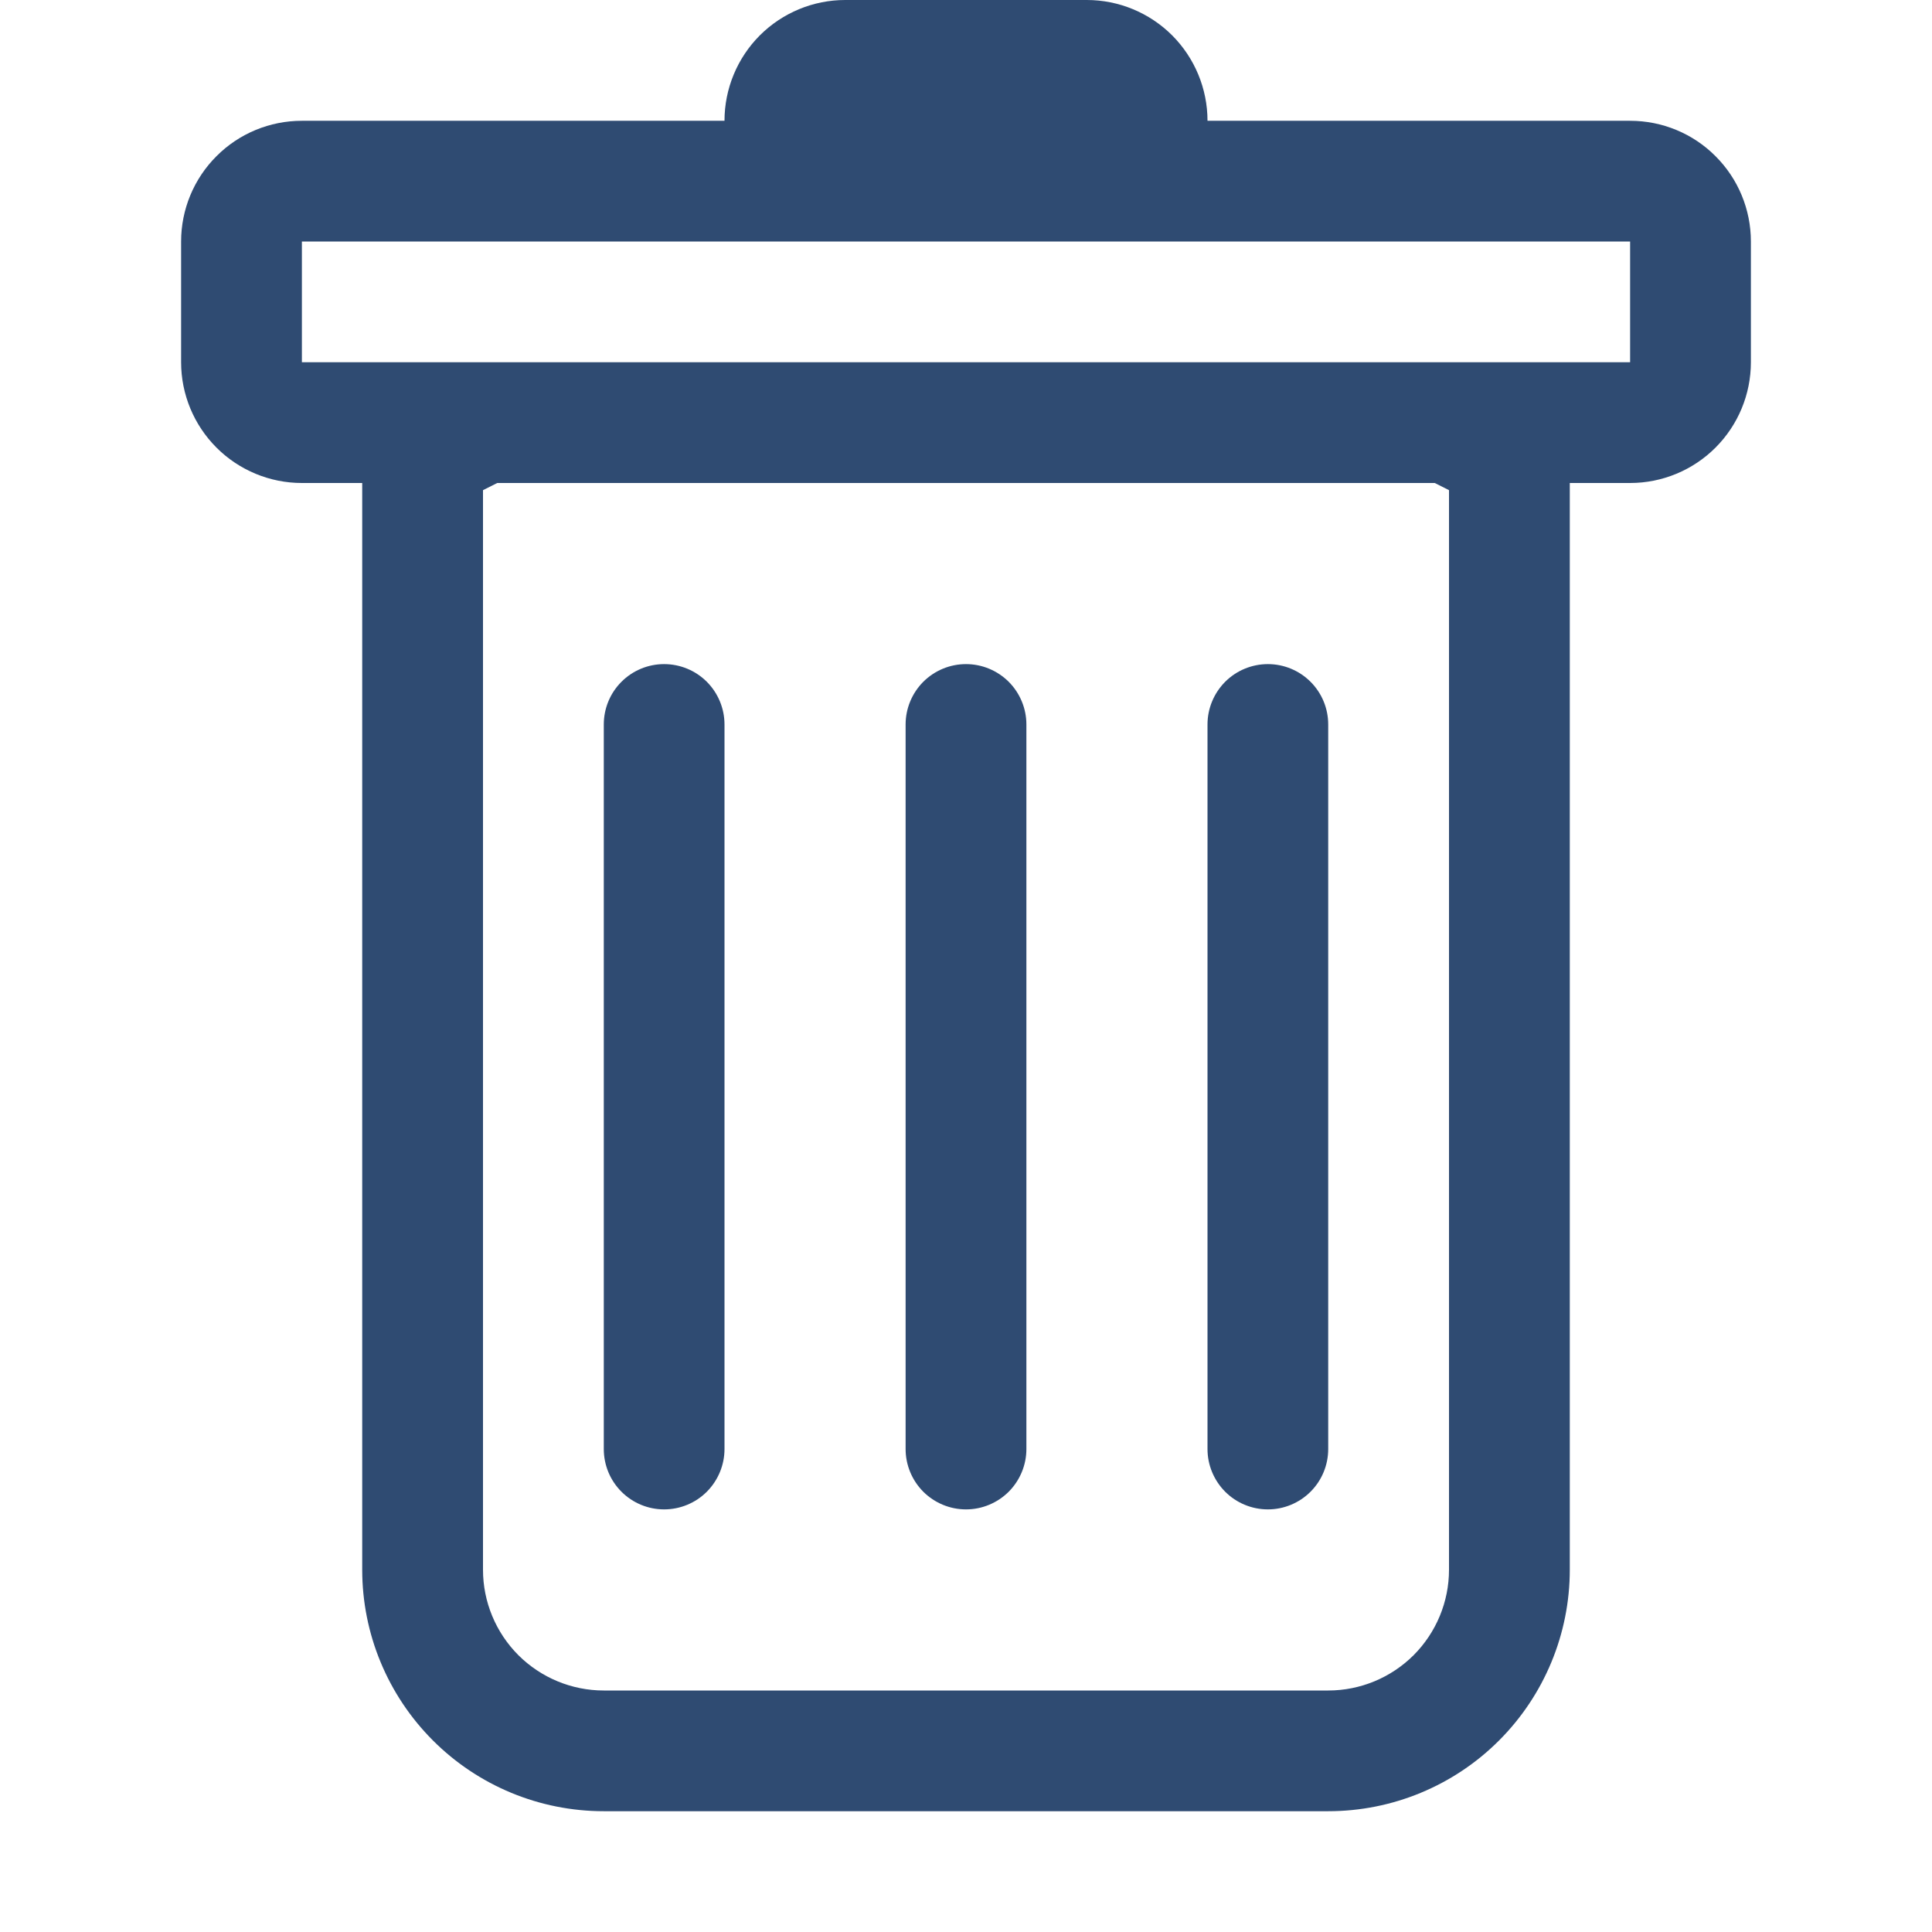 <svg width="27" height="27" viewBox="0 0 27 27" fill="none" xmlns="http://www.w3.org/2000/svg">
<path d="M9.281 9.281C9.505 9.281 9.72 9.37 9.878 9.528C10.036 9.687 10.125 9.901 10.125 10.125V20.25C10.125 20.474 10.036 20.688 9.878 20.847C9.72 21.005 9.505 21.094 9.281 21.094C9.057 21.094 8.843 21.005 8.685 20.847C8.526 20.688 8.438 20.474 8.438 20.25V10.125C8.438 9.901 8.526 9.687 8.685 9.528C8.843 9.37 9.057 9.281 9.281 9.281V9.281ZM13.5 9.281C13.724 9.281 13.938 9.37 14.097 9.528C14.255 9.687 14.344 9.901 14.344 10.125V20.25C14.344 20.474 14.255 20.688 14.097 20.847C13.938 21.005 13.724 21.094 13.5 21.094C13.276 21.094 13.062 21.005 12.903 20.847C12.745 20.688 12.656 20.474 12.656 20.25V10.125C12.656 9.901 12.745 9.687 12.903 9.528C13.062 9.37 13.276 9.281 13.5 9.281V9.281ZM18.562 10.125C18.562 9.901 18.474 9.687 18.315 9.528C18.157 9.37 17.942 9.281 17.719 9.281C17.495 9.281 17.28 9.37 17.122 9.528C16.964 9.687 16.875 9.901 16.875 10.125V20.25C16.875 20.474 16.964 20.688 17.122 20.847C17.28 21.005 17.495 21.094 17.719 21.094C17.942 21.094 18.157 21.005 18.315 20.847C18.474 20.688 18.562 20.474 18.562 20.25V10.125Z" fill="#2F4B72"/>
<path fill-rule="evenodd" clip-rule="evenodd" d="M24.469 5.062C24.469 5.51 24.291 5.939 23.974 6.256C23.658 6.572 23.229 6.75 22.781 6.75H21.938V21.938C21.938 22.833 21.582 23.691 20.949 24.324C20.316 24.957 19.458 25.312 18.562 25.312H8.438C7.542 25.312 6.684 24.957 6.051 24.324C5.418 23.691 5.062 22.833 5.062 21.938V6.75H4.219C3.771 6.75 3.342 6.572 3.026 6.256C2.709 5.939 2.531 5.51 2.531 5.062V3.375C2.531 2.927 2.709 2.498 3.026 2.182C3.342 1.865 3.771 1.688 4.219 1.688H10.125C10.125 1.24 10.303 0.811 10.619 0.494C10.936 0.178 11.365 0 11.812 0L15.188 0C15.635 0 16.064 0.178 16.381 0.494C16.697 0.811 16.875 1.24 16.875 1.688H22.781C23.229 1.688 23.658 1.865 23.974 2.182C24.291 2.498 24.469 2.927 24.469 3.375V5.062ZM6.949 6.75L6.75 6.85V21.938C6.75 22.385 6.928 22.814 7.244 23.131C7.561 23.447 7.99 23.625 8.438 23.625H18.562C19.01 23.625 19.439 23.447 19.756 23.131C20.072 22.814 20.25 22.385 20.25 21.938V6.85L20.051 6.75H6.949ZM4.219 5.062V3.375H22.781V5.062H4.219Z" fill="#2F4B72"/>
</svg>
